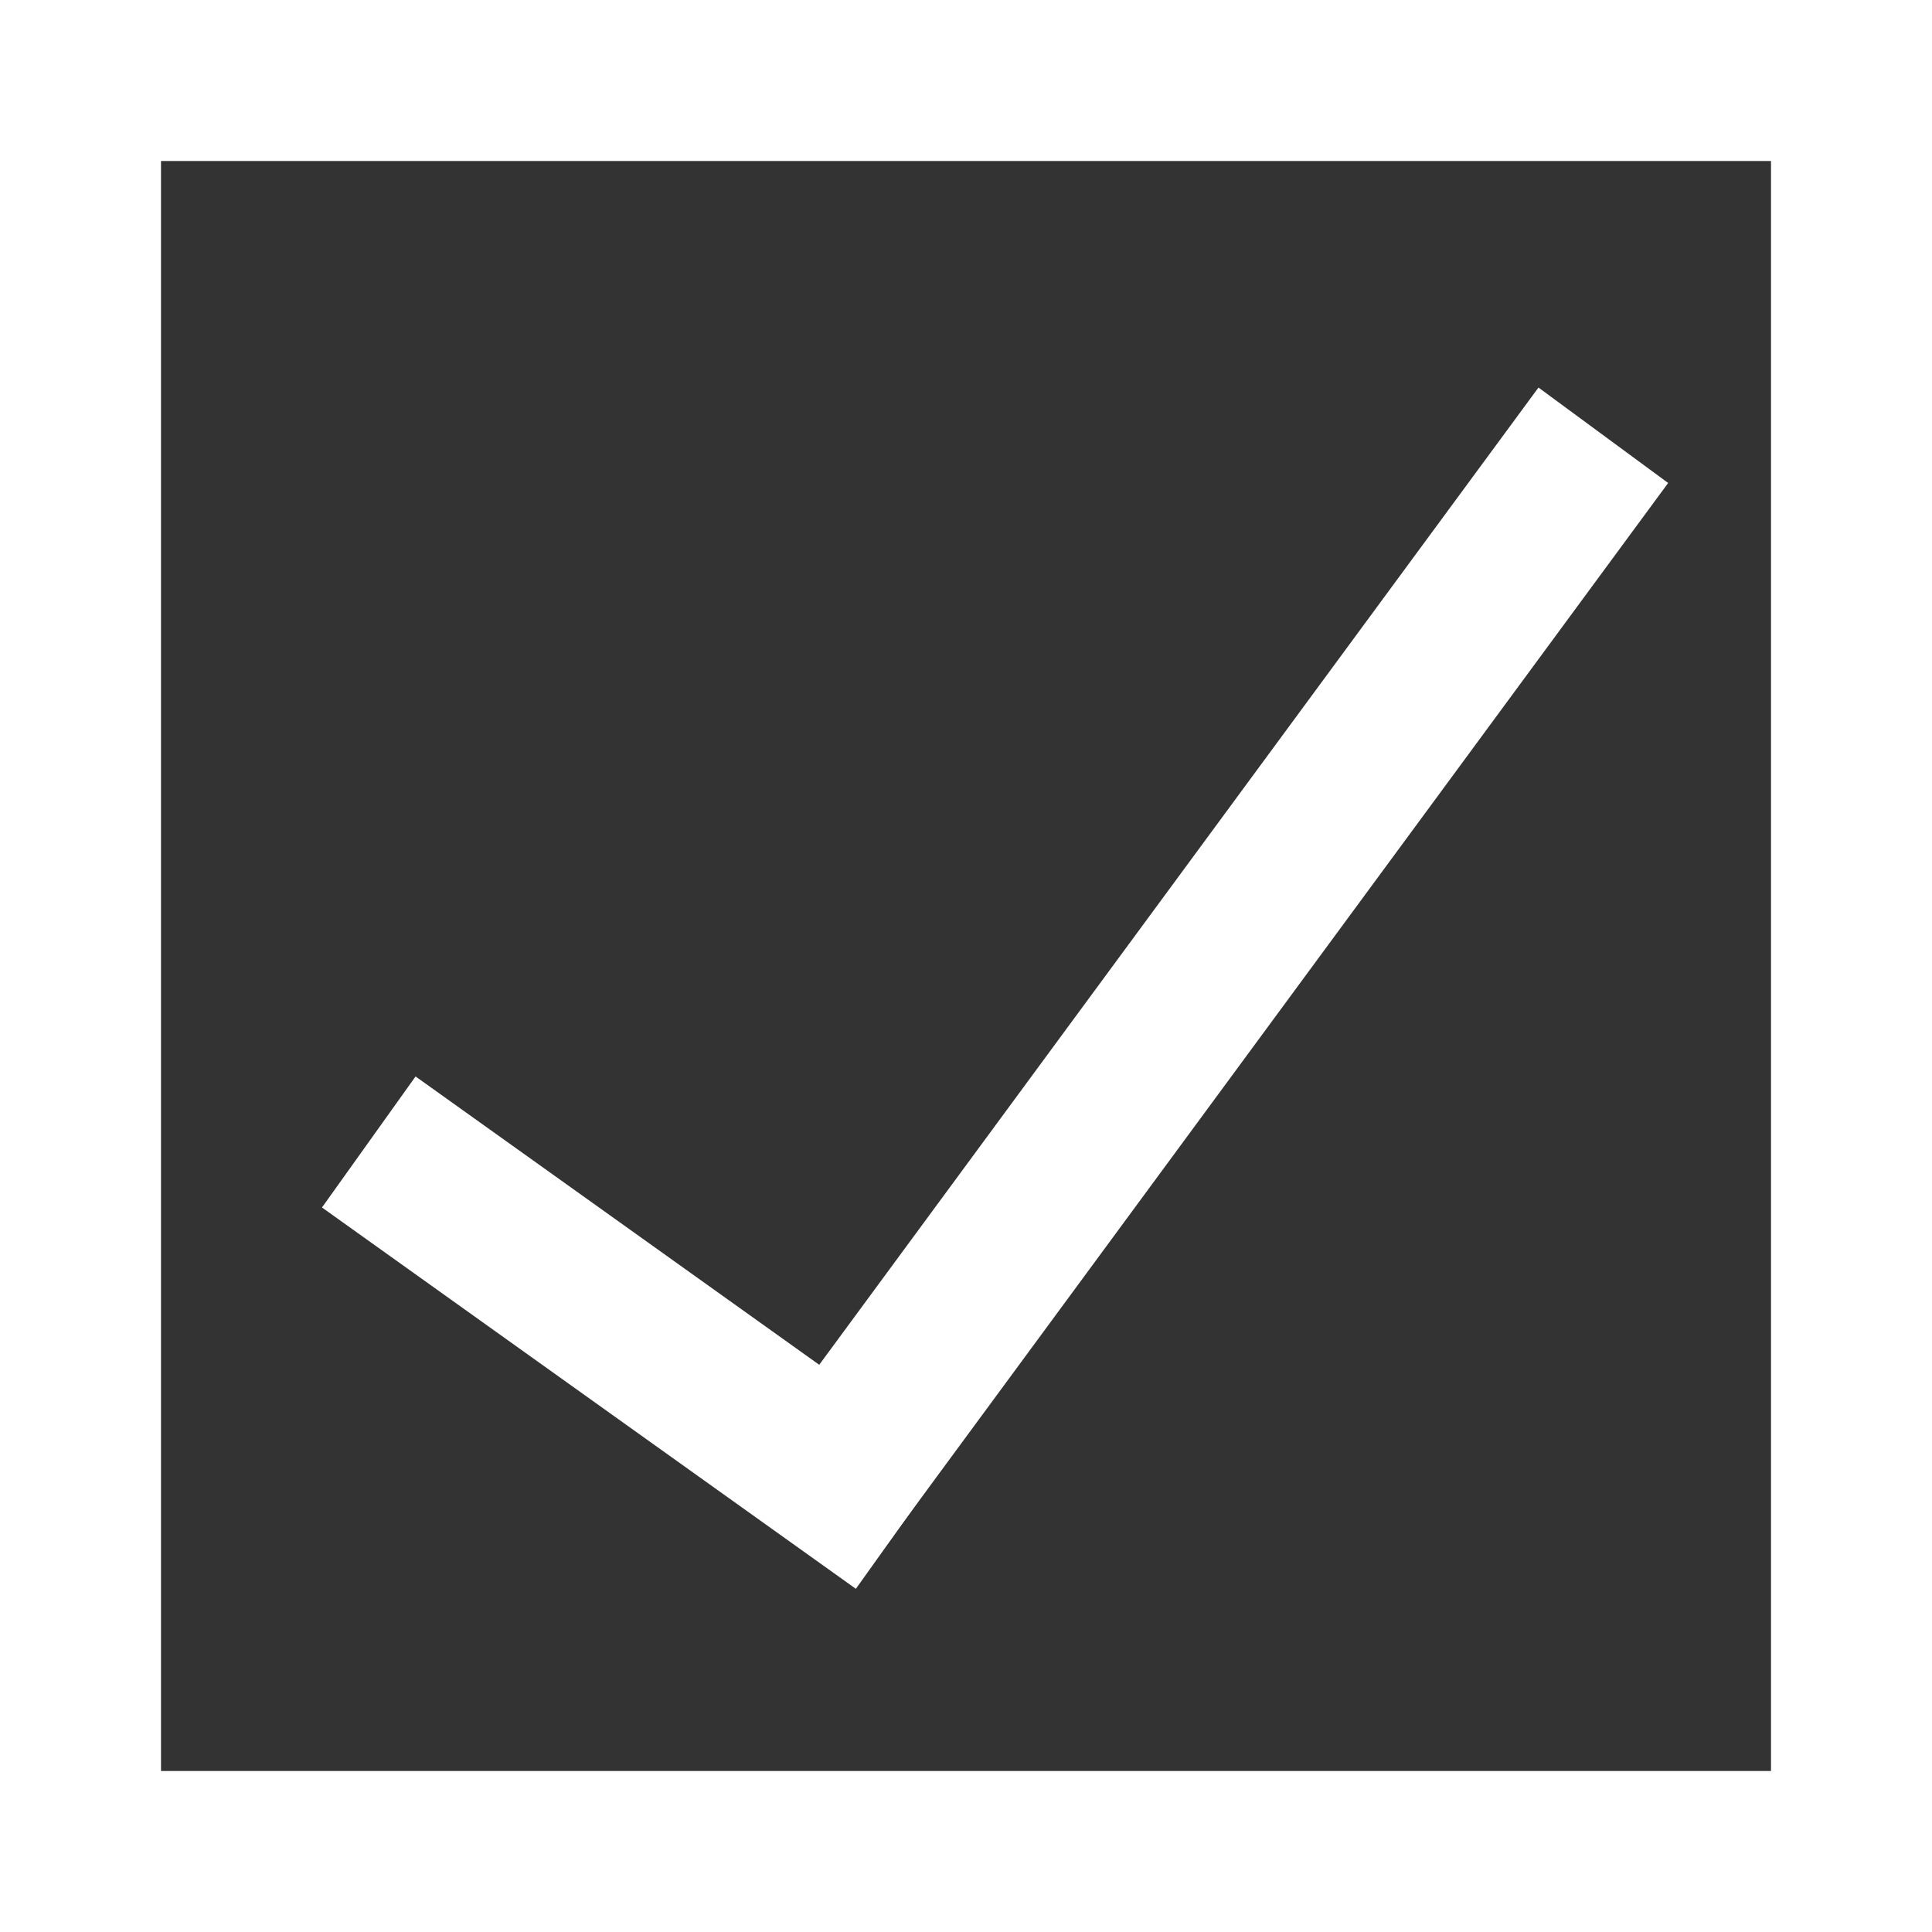 <svg width="24" height="24" viewBox="0 0 24 24" fill="none" xmlns="http://www.w3.org/2000/svg">
<rect x="0" y="0" width="24" height="24" fill="#333333" stroke="none"/>
<rect x="1" y="1" width="22" height="22" stroke="white" stroke-width="2"/>
<line x1="10.195" y1="18.616" x2="19.917" y2="5.407" stroke="white" stroke-width="2"/>
<line x1="4.581" y1="14.186" x2="11.213" y2="18.923" stroke="white" stroke-width="2"/>
</svg>
